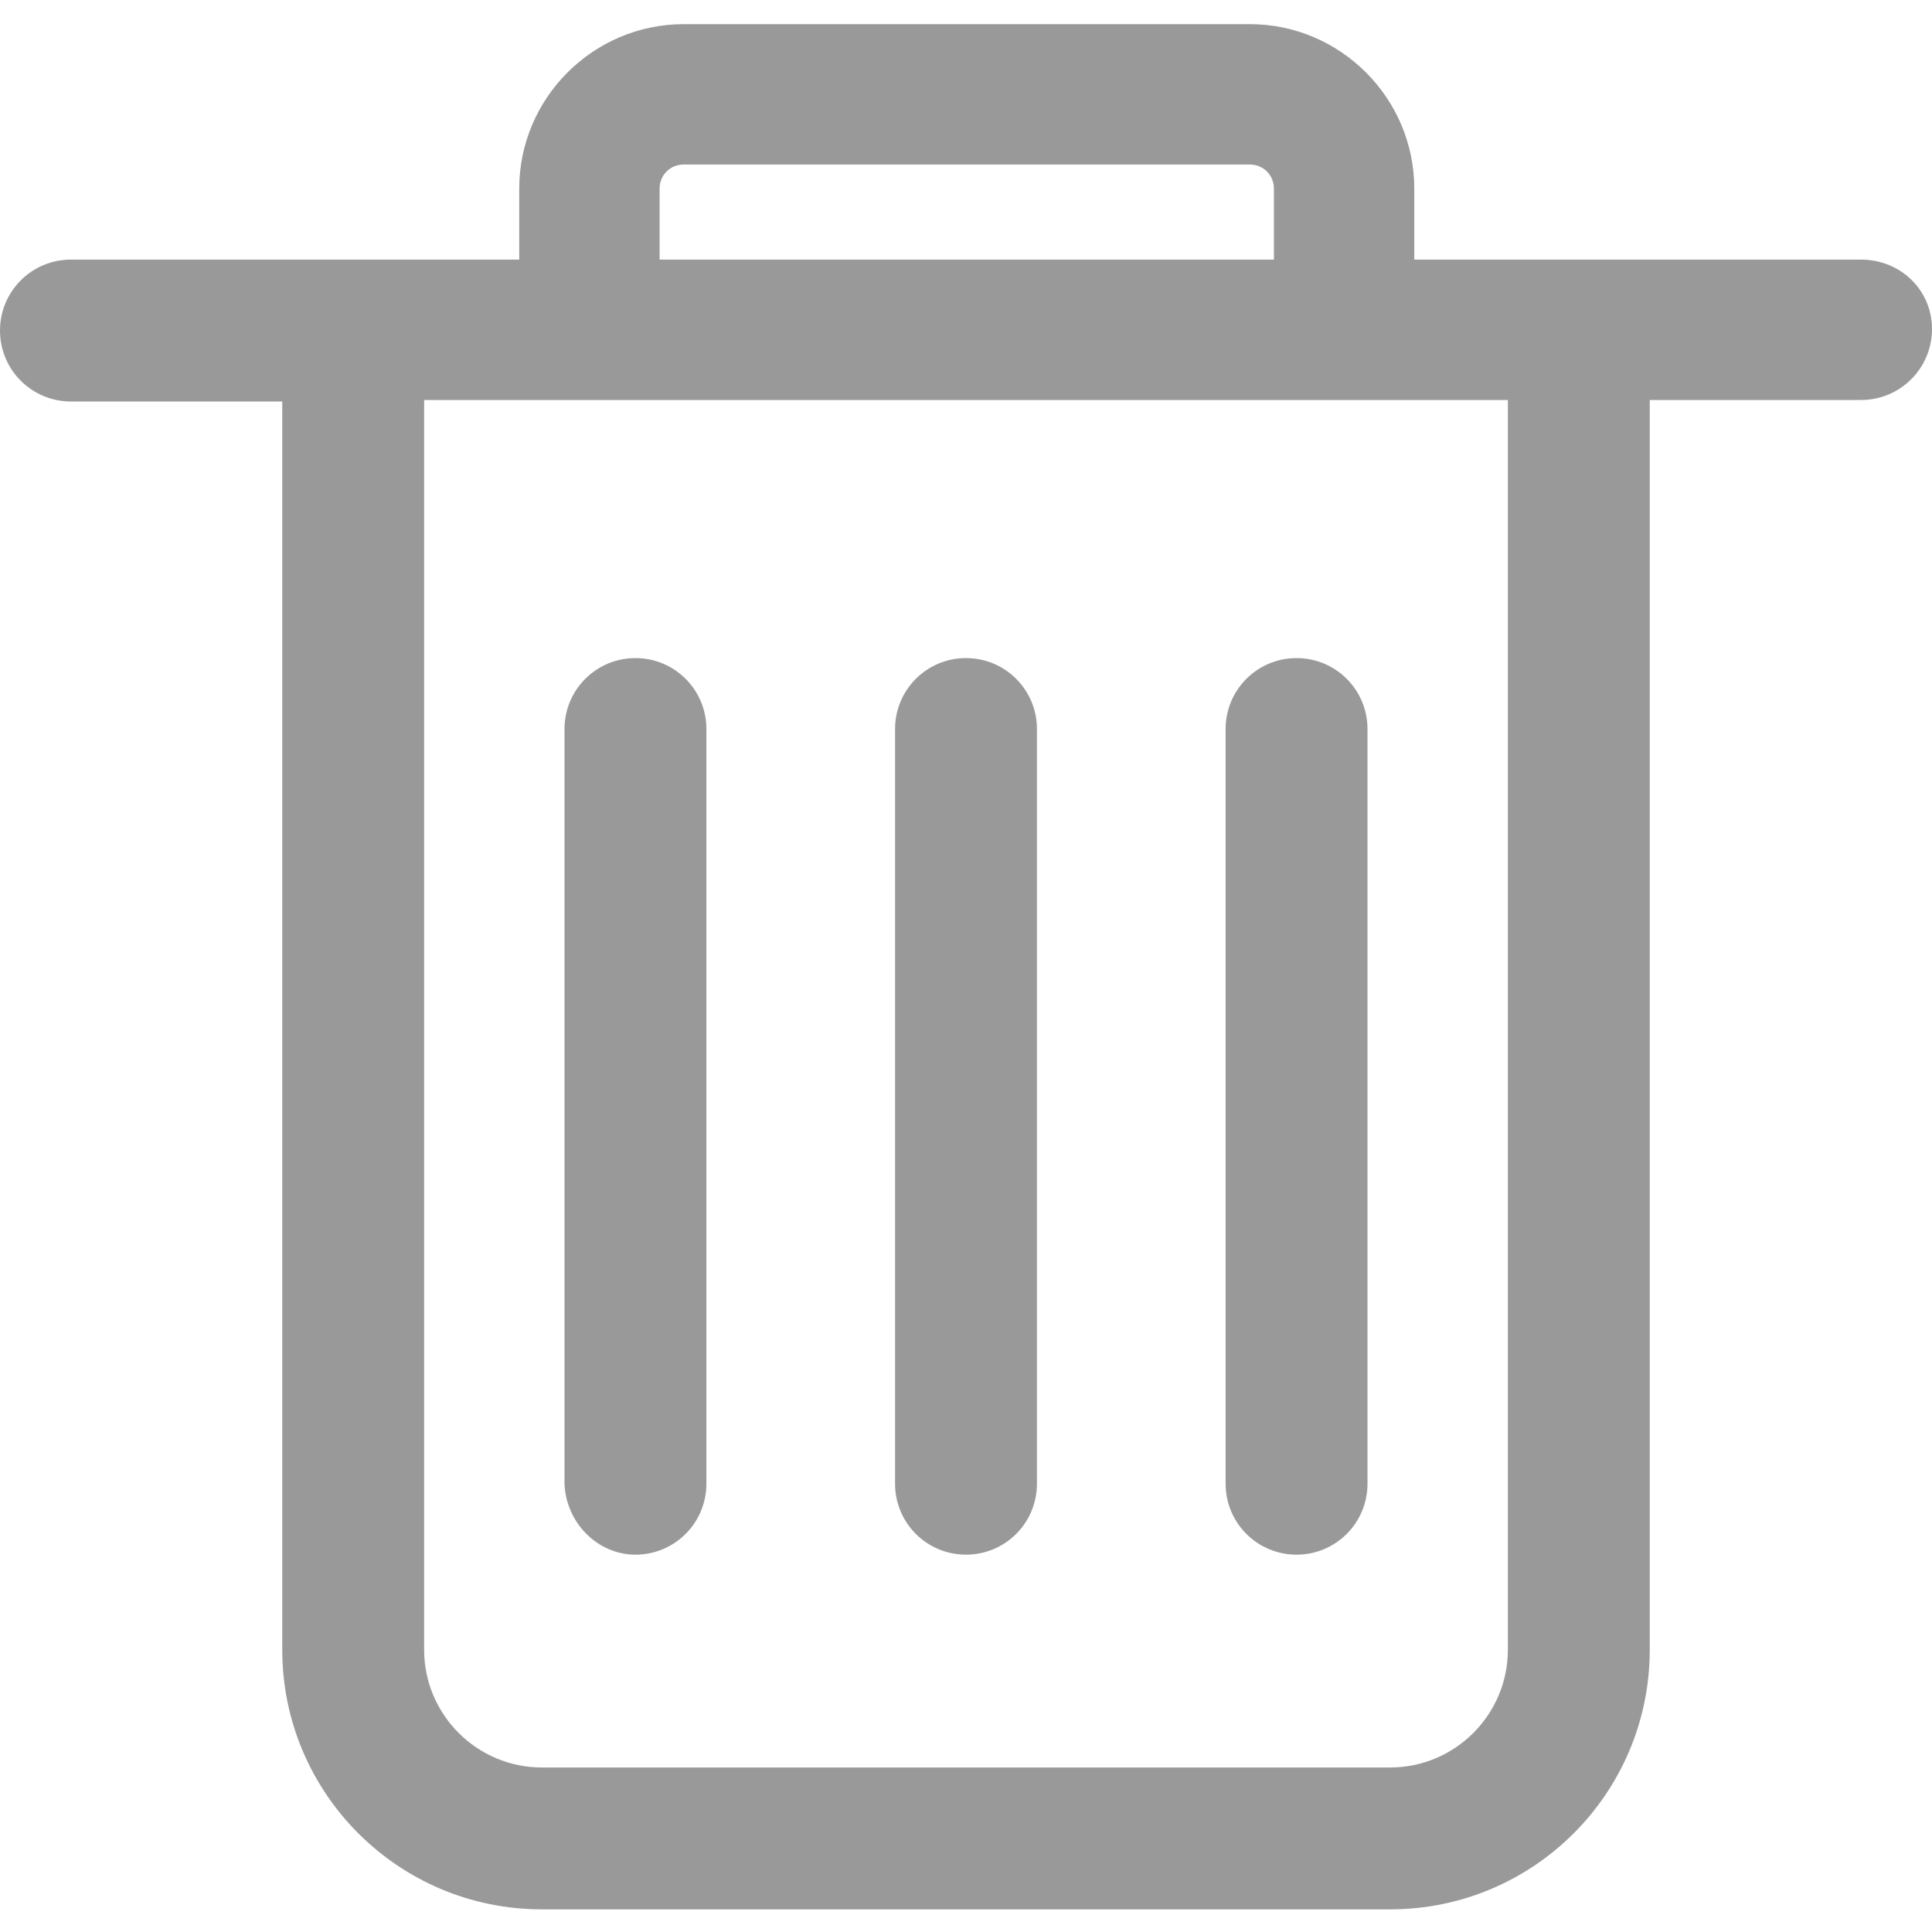 <?xml version="1.0" standalone="no"?><!DOCTYPE svg PUBLIC "-//W3C//DTD SVG 1.1//EN" "http://www.w3.org/Graphics/SVG/1.1/DTD/svg11.dtd"><svg t="1596522629214" class="icon" viewBox="0 0 1024 1024" version="1.1" xmlns="http://www.w3.org/2000/svg" p-id="21519" xmlns:xlink="http://www.w3.org/1999/xlink" width="200" height="200"><defs><style type="text/css"></style></defs><path d="M799.2 874.4c0 34.4-28 62.4-62.4 62.4H287.2c-34.4 0-62.4-28-62.4-62.4V212h574.4v662.4zM349.6 100c0-7.2 5.6-12.8 12.8-12.8h300c7.2 0 12.8 5.6 12.8 12.8v37.6H349.6V100z m636.8 37.6H749.6V100c0-48-39.2-87.2-87.2-87.2h-300c-48 0-87.2 39.2-87.2 87.2v37.6H37.6C16.8 137.6 0 154.4 0 175.2s16.8 37.6 37.6 37.6h112v661.6c0 76 61.6 137.6 137.6 137.6h449.6c76 0 137.6-61.6 137.6-137.6V212h112c20.8 0 37.6-16.8 37.6-37.6s-16.8-36.8-37.6-36.8zM512 824c20.8 0 37.6-16.8 37.6-37.6v-400c0-20.8-16.8-37.6-37.6-37.6s-37.6 16.8-37.6 37.6v400c0 20.8 16.8 37.6 37.6 37.6m-175.2 0c20.8 0 37.6-16.8 37.6-37.6v-400c0-20.8-16.8-37.6-37.6-37.6s-37.6 16.8-37.6 37.6v400c0.8 20.8 17.6 37.6 37.6 37.6m350.4 0c20.8 0 37.6-16.8 37.6-37.6v-400c0-20.8-16.8-37.6-37.6-37.6s-37.6 16.8-37.6 37.6v400c0 20.8 16.8 37.6 37.6 37.6" p-id="21520" fill="#999999"></path></svg>